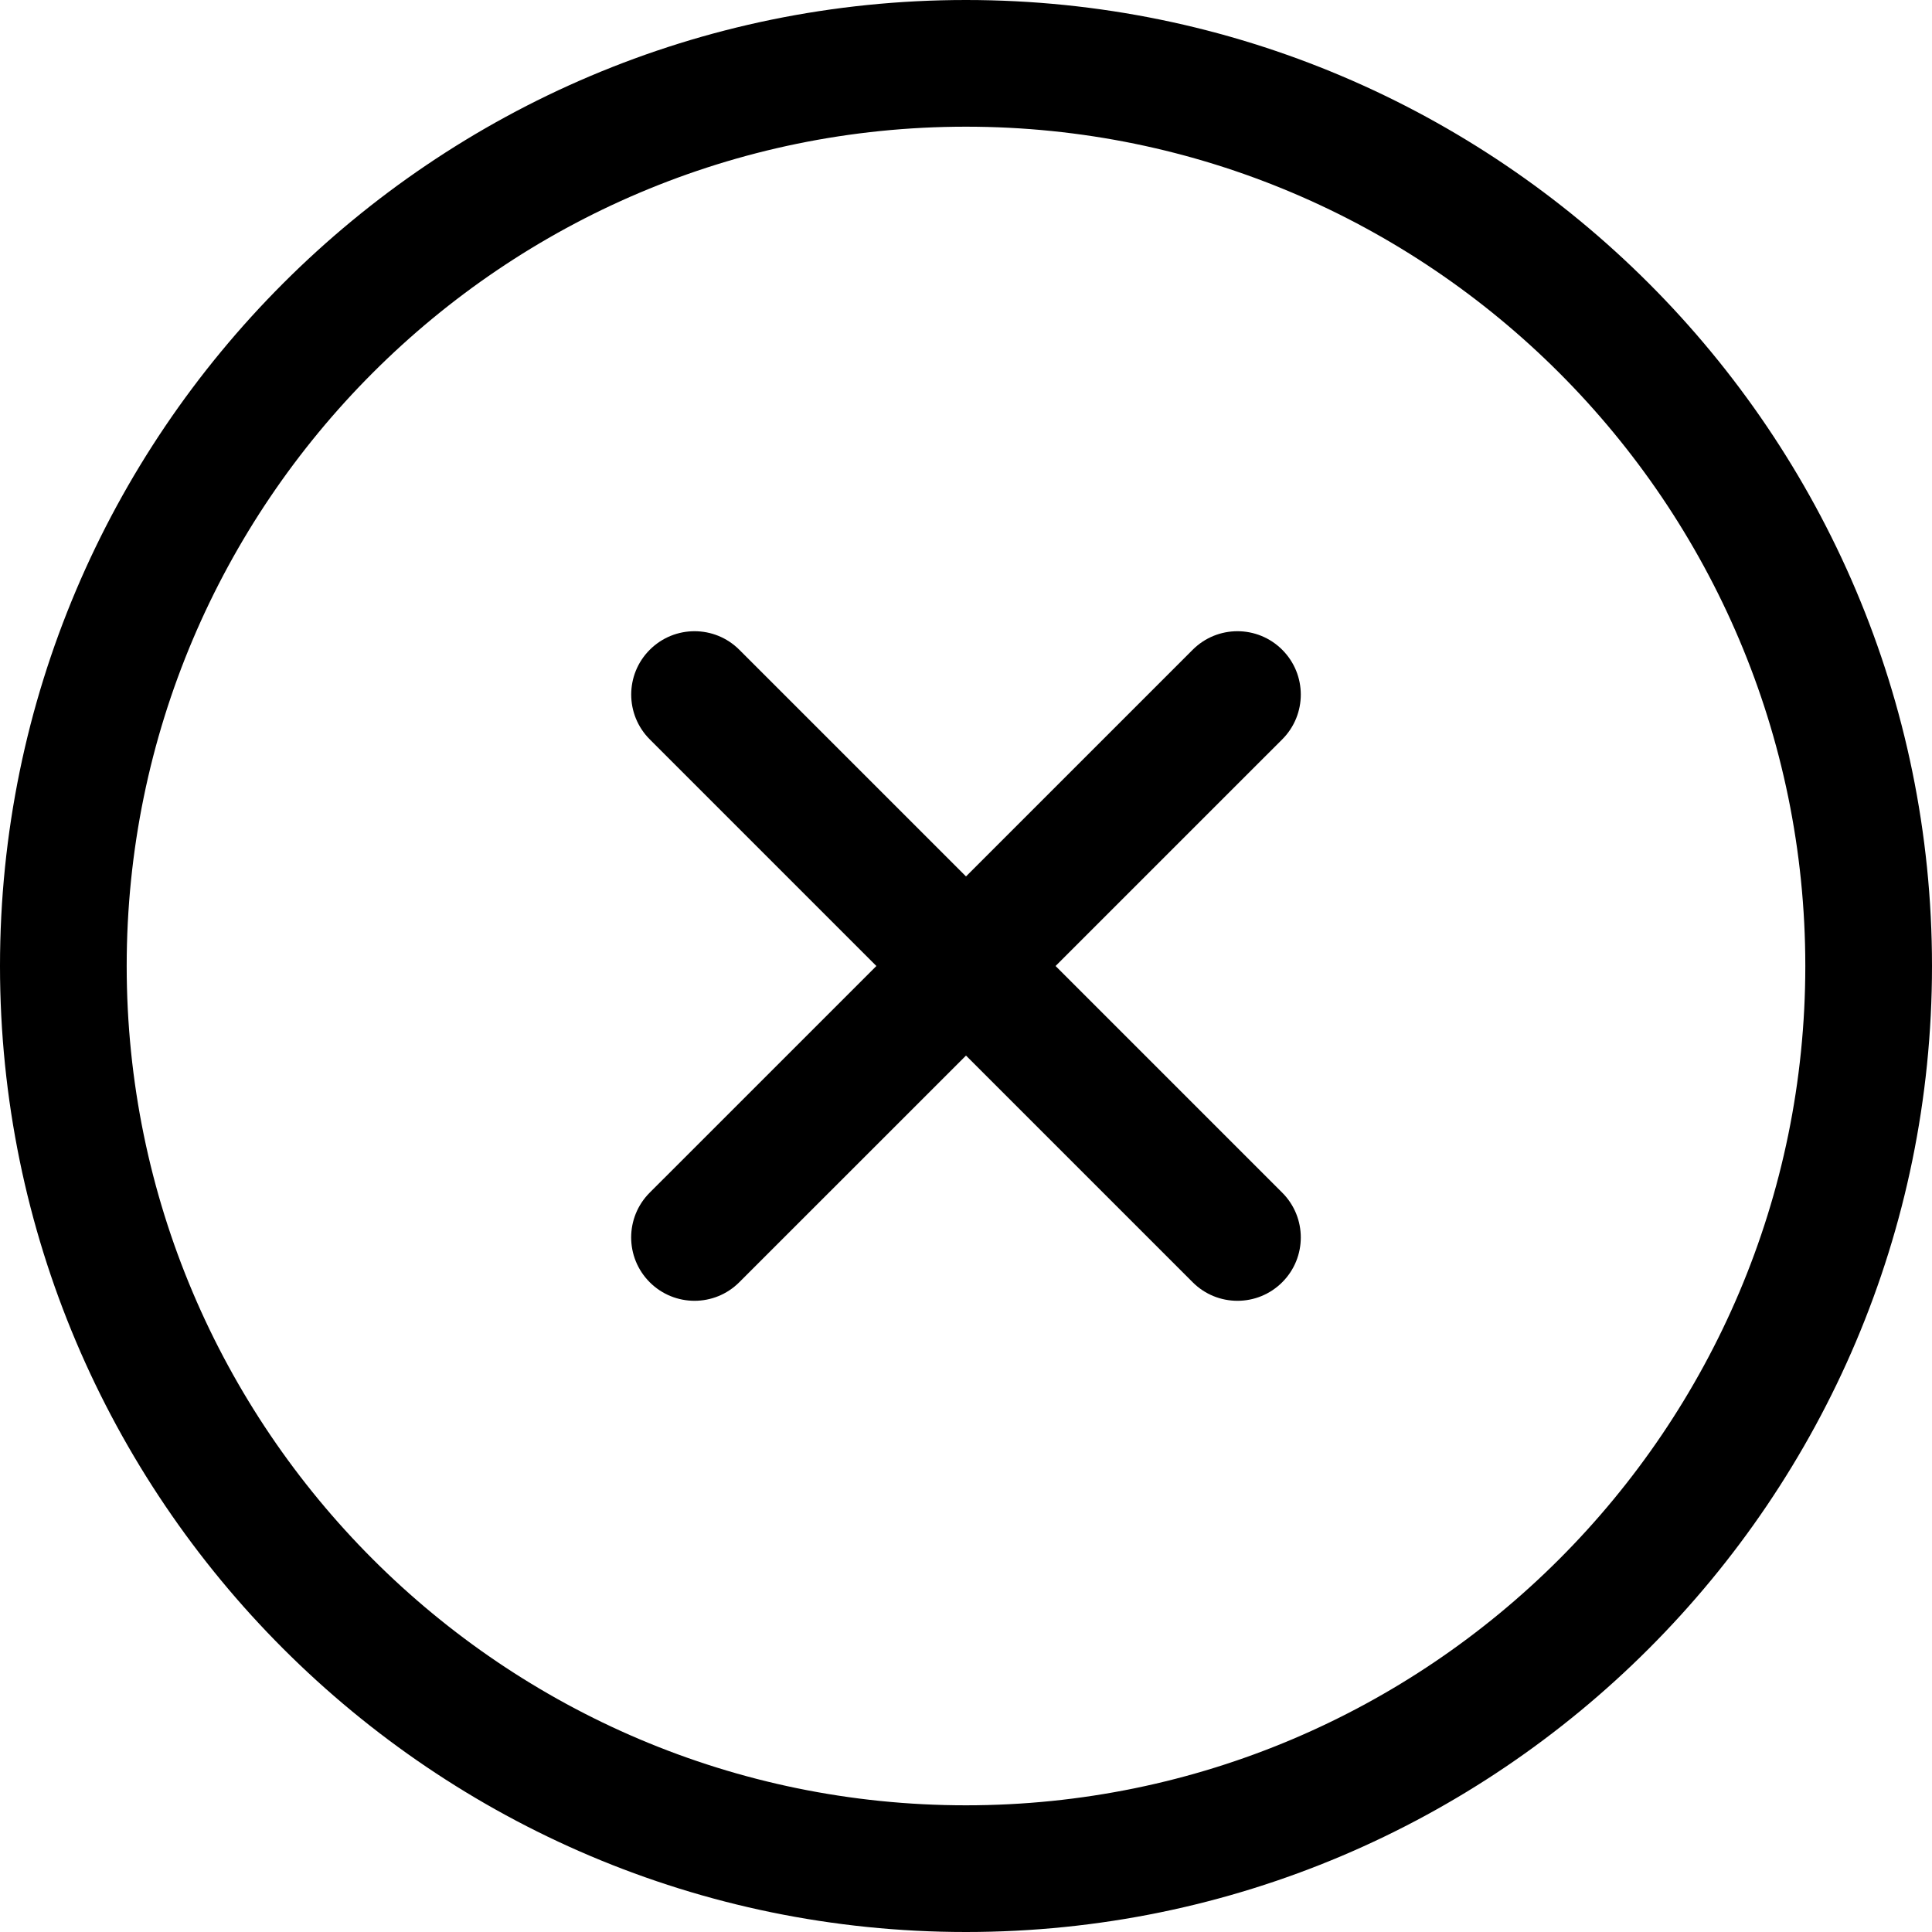 <?xml version="1.0" encoding="utf-8"?>
<!-- Generator: Adobe Illustrator 22.1.0, SVG Export Plug-In . SVG Version: 6.00 Build 0)  -->
<svg version="1.2" baseProfile="tiny" id="Layer_1" xmlns="http://www.w3.org/2000/svg" xmlns:xlink="http://www.w3.org/1999/xlink"
	 x="0px" y="0px" viewBox="0 0 320 320" xml:space="preserve">
<g>
	<path d="M159.992,0C71.773,0,0,71.777,0,160s71.773,160,159.992,160C248.219,320,320,248.223,320,160S248.219,0,159.992,0
		L159.992,0z M159.992,299.016c-76.648,0-139.008-62.364-139.008-139.016S83.34,20.984,159.992,20.984
		c76.66,0,139.024,62.364,139.024,139.016S236.652,299.016,159.992,299.016L159.992,299.016z M159.992,299.016"/>
	<path d="M212.379,107.625c-4.098-4.102-10.738-4.102-14.836,0L160,145.164l-37.543-37.539c-4.098-4.102-10.738-4.102-14.836,0
		c-4.098,4.094-4.098,10.738,0,14.836L145.156,160l-37.543,37.539c-4.097,4.098-4.097,10.738,0,14.84
		c2.051,2.047,4.735,3.074,7.422,3.074c2.684,0,5.367-1.027,7.414-3.074L160,174.836l37.543,37.543
		c2.047,2.051,4.73,3.074,7.418,3.074c2.684,0,5.367-1.023,7.418-3.074c4.098-4.094,4.098-10.738,0-14.836L174.836,160
		l37.543-37.539C216.477,118.363,216.477,111.723,212.379,107.625L212.379,107.625z M212.379,107.625"/>
</g>
</svg>
